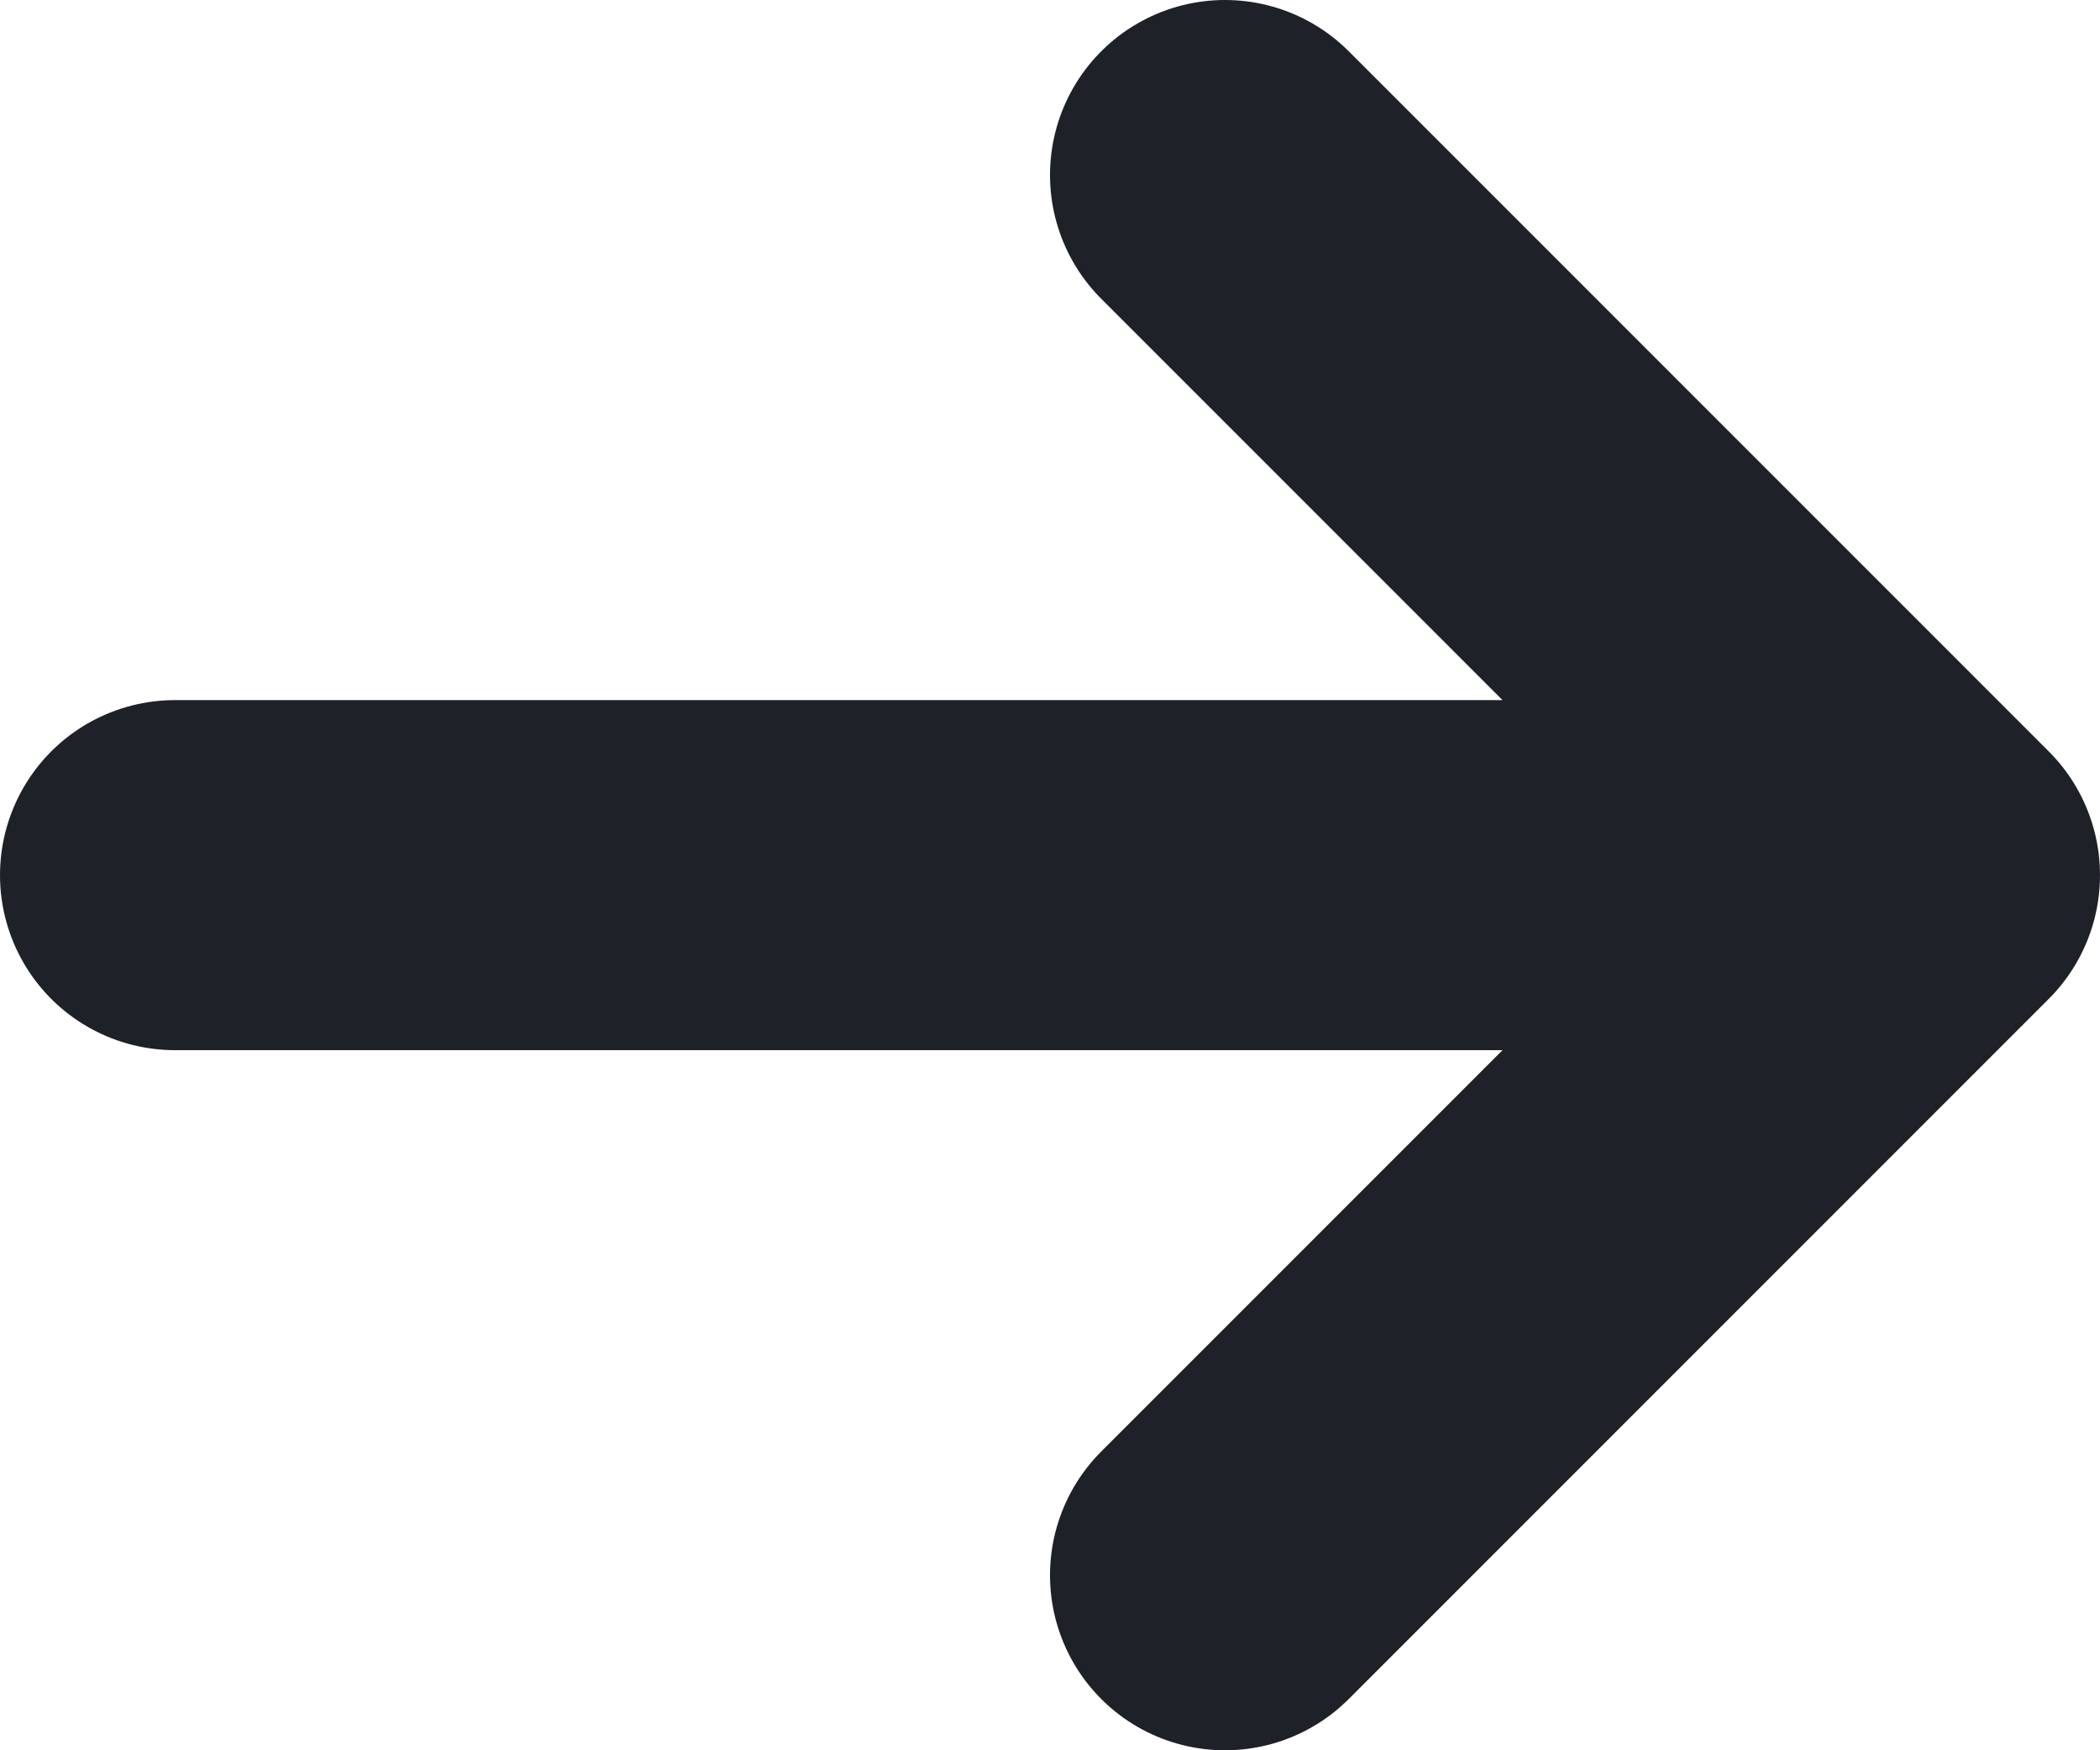 <svg width="12" height="10" viewBox="0 0 12 10" fill="none" xmlns="http://www.w3.org/2000/svg">
<path d="M1 5H11M11 5L7 1M11 5L7 9" stroke="#1E2128" stroke-width="2" stroke-linecap="round" stroke-linejoin="round"/>
</svg>
